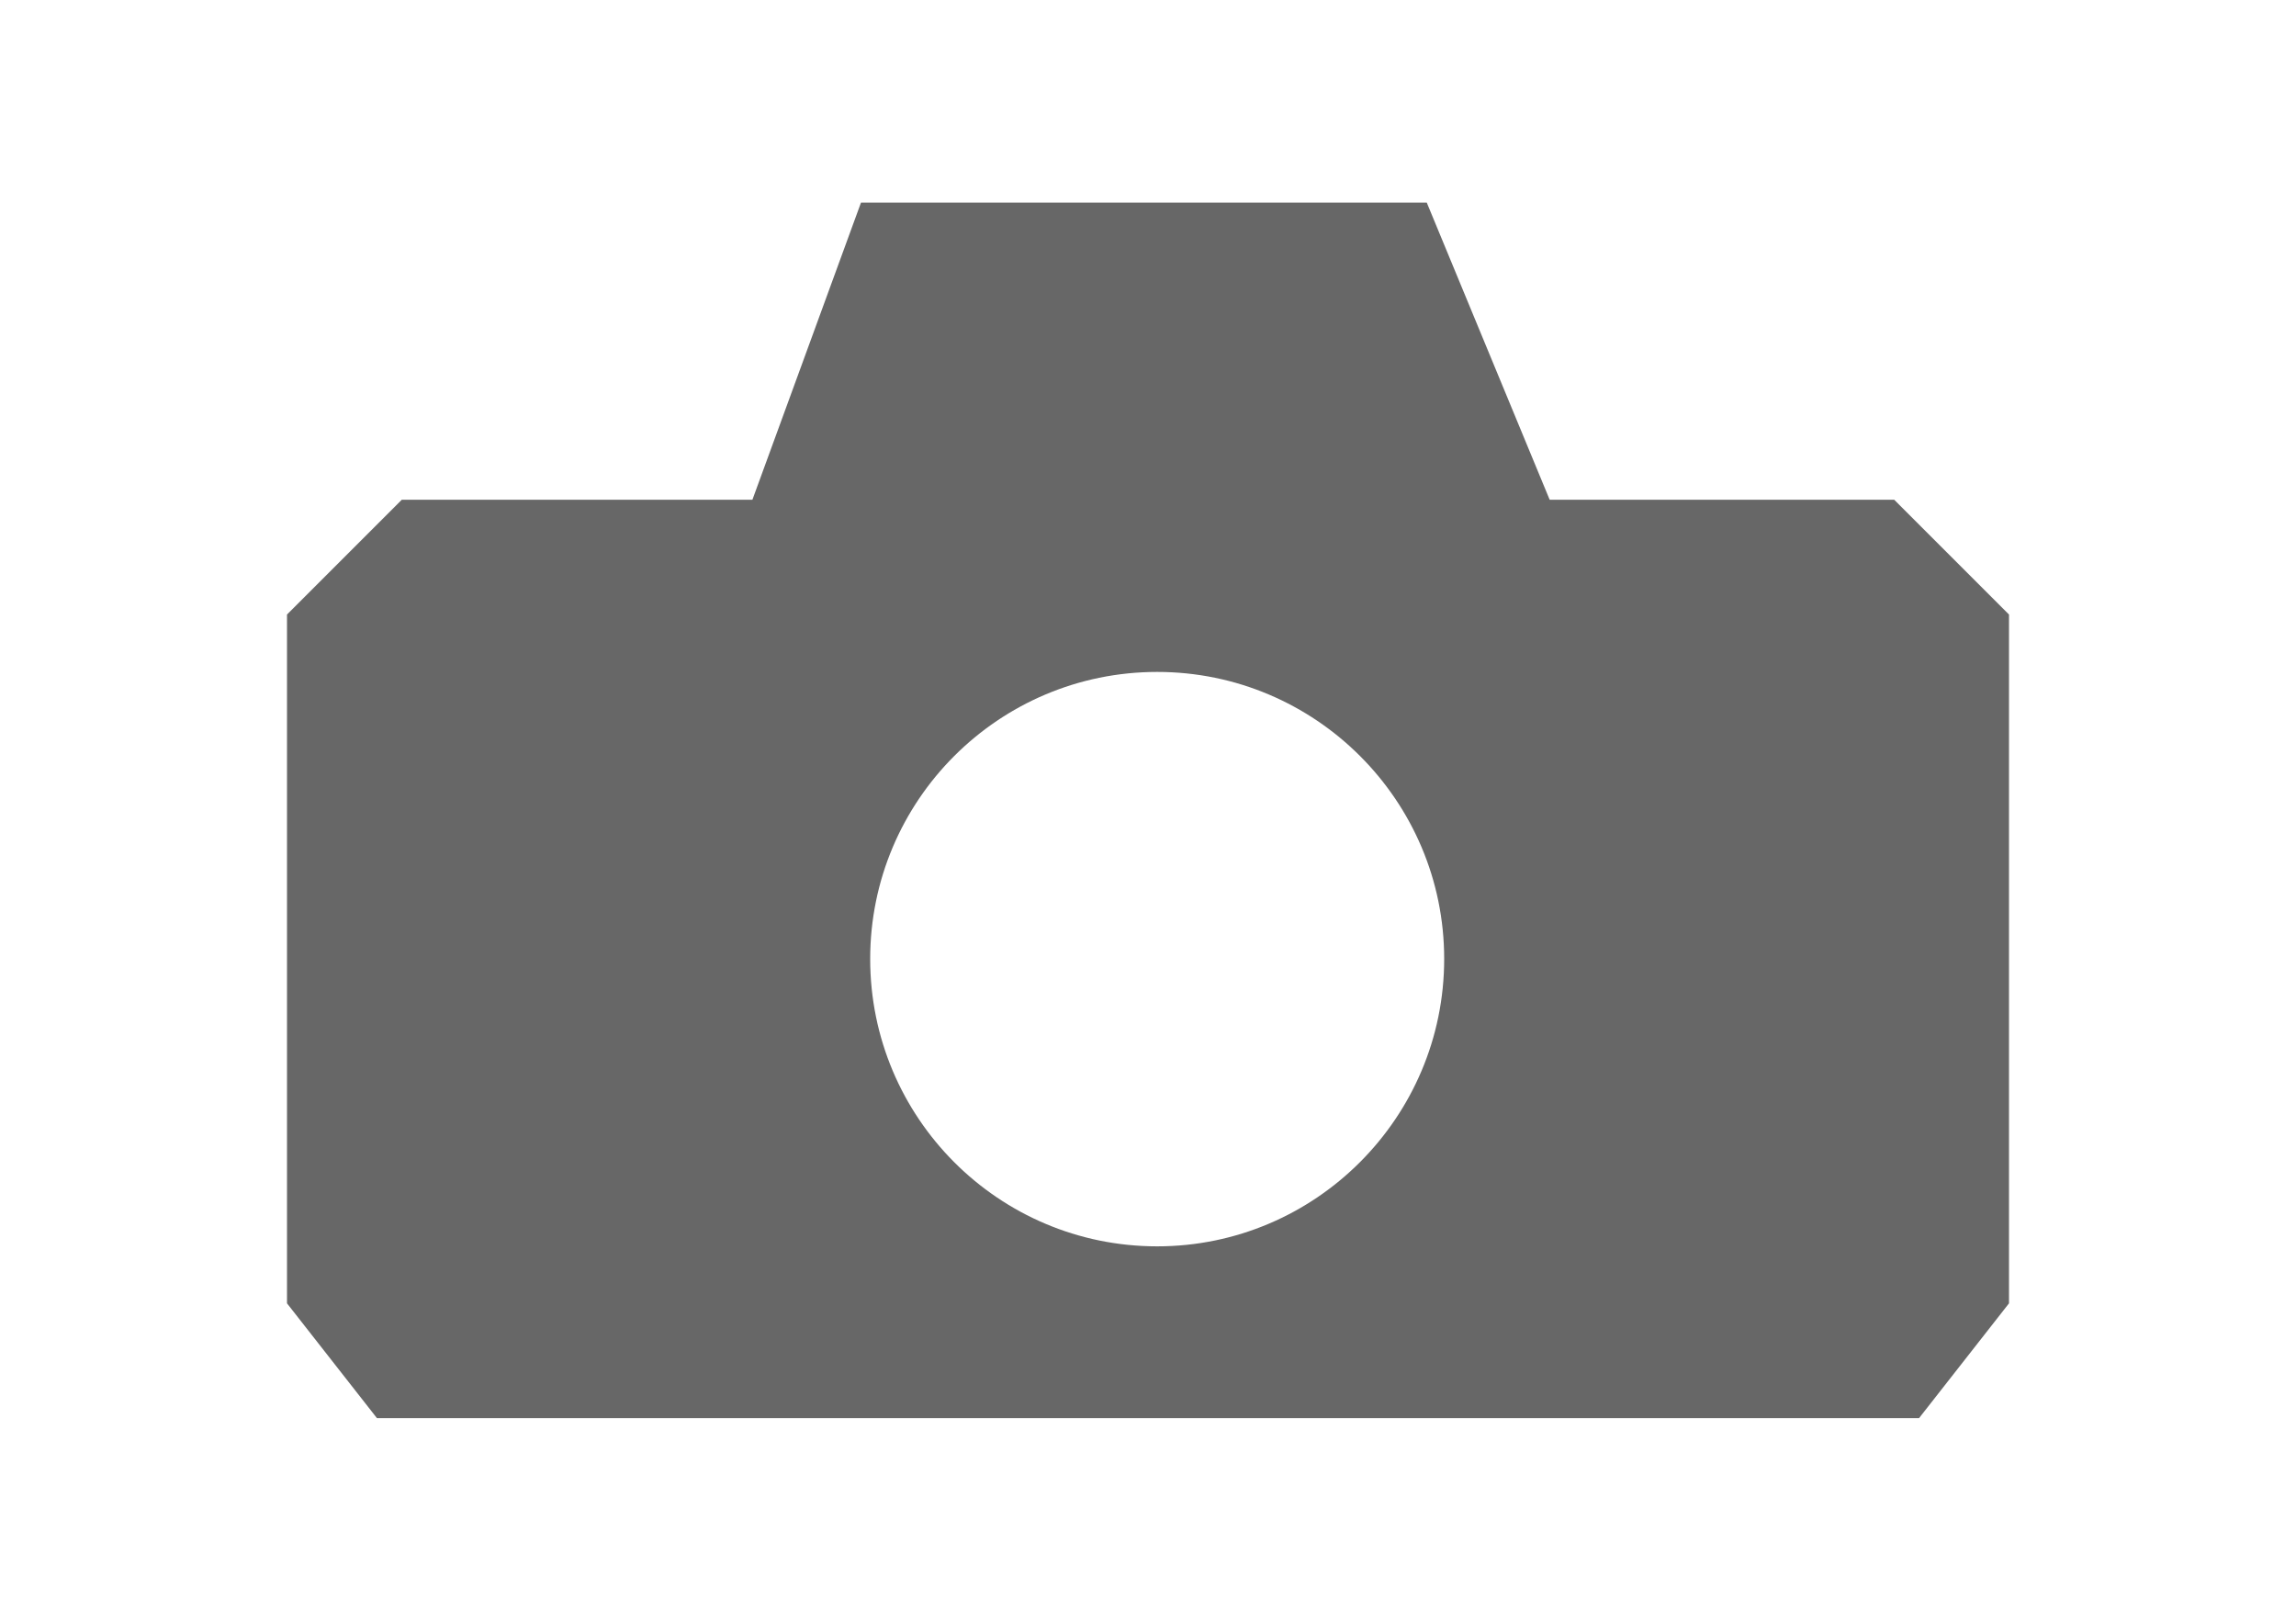 <svg xmlns="http://www.w3.org/2000/svg" width="17" height="12"><path fill="#676767" d="M14.025 3.7h-2.551l-.91-2.2h-4.189l-.804 2.2h-2.596l-.85.85v5.1l.666.85h11.418l.666-.85v-5.1l-.85-.85zm-5.457 5.528c-1.175 0-2.125-.953-2.125-2.128 0-1.173.951-2.125 2.125-2.125 1.172 0 2.125.952 2.125 2.125 0 1.174-.953 2.128-2.125 2.128z"/></svg>